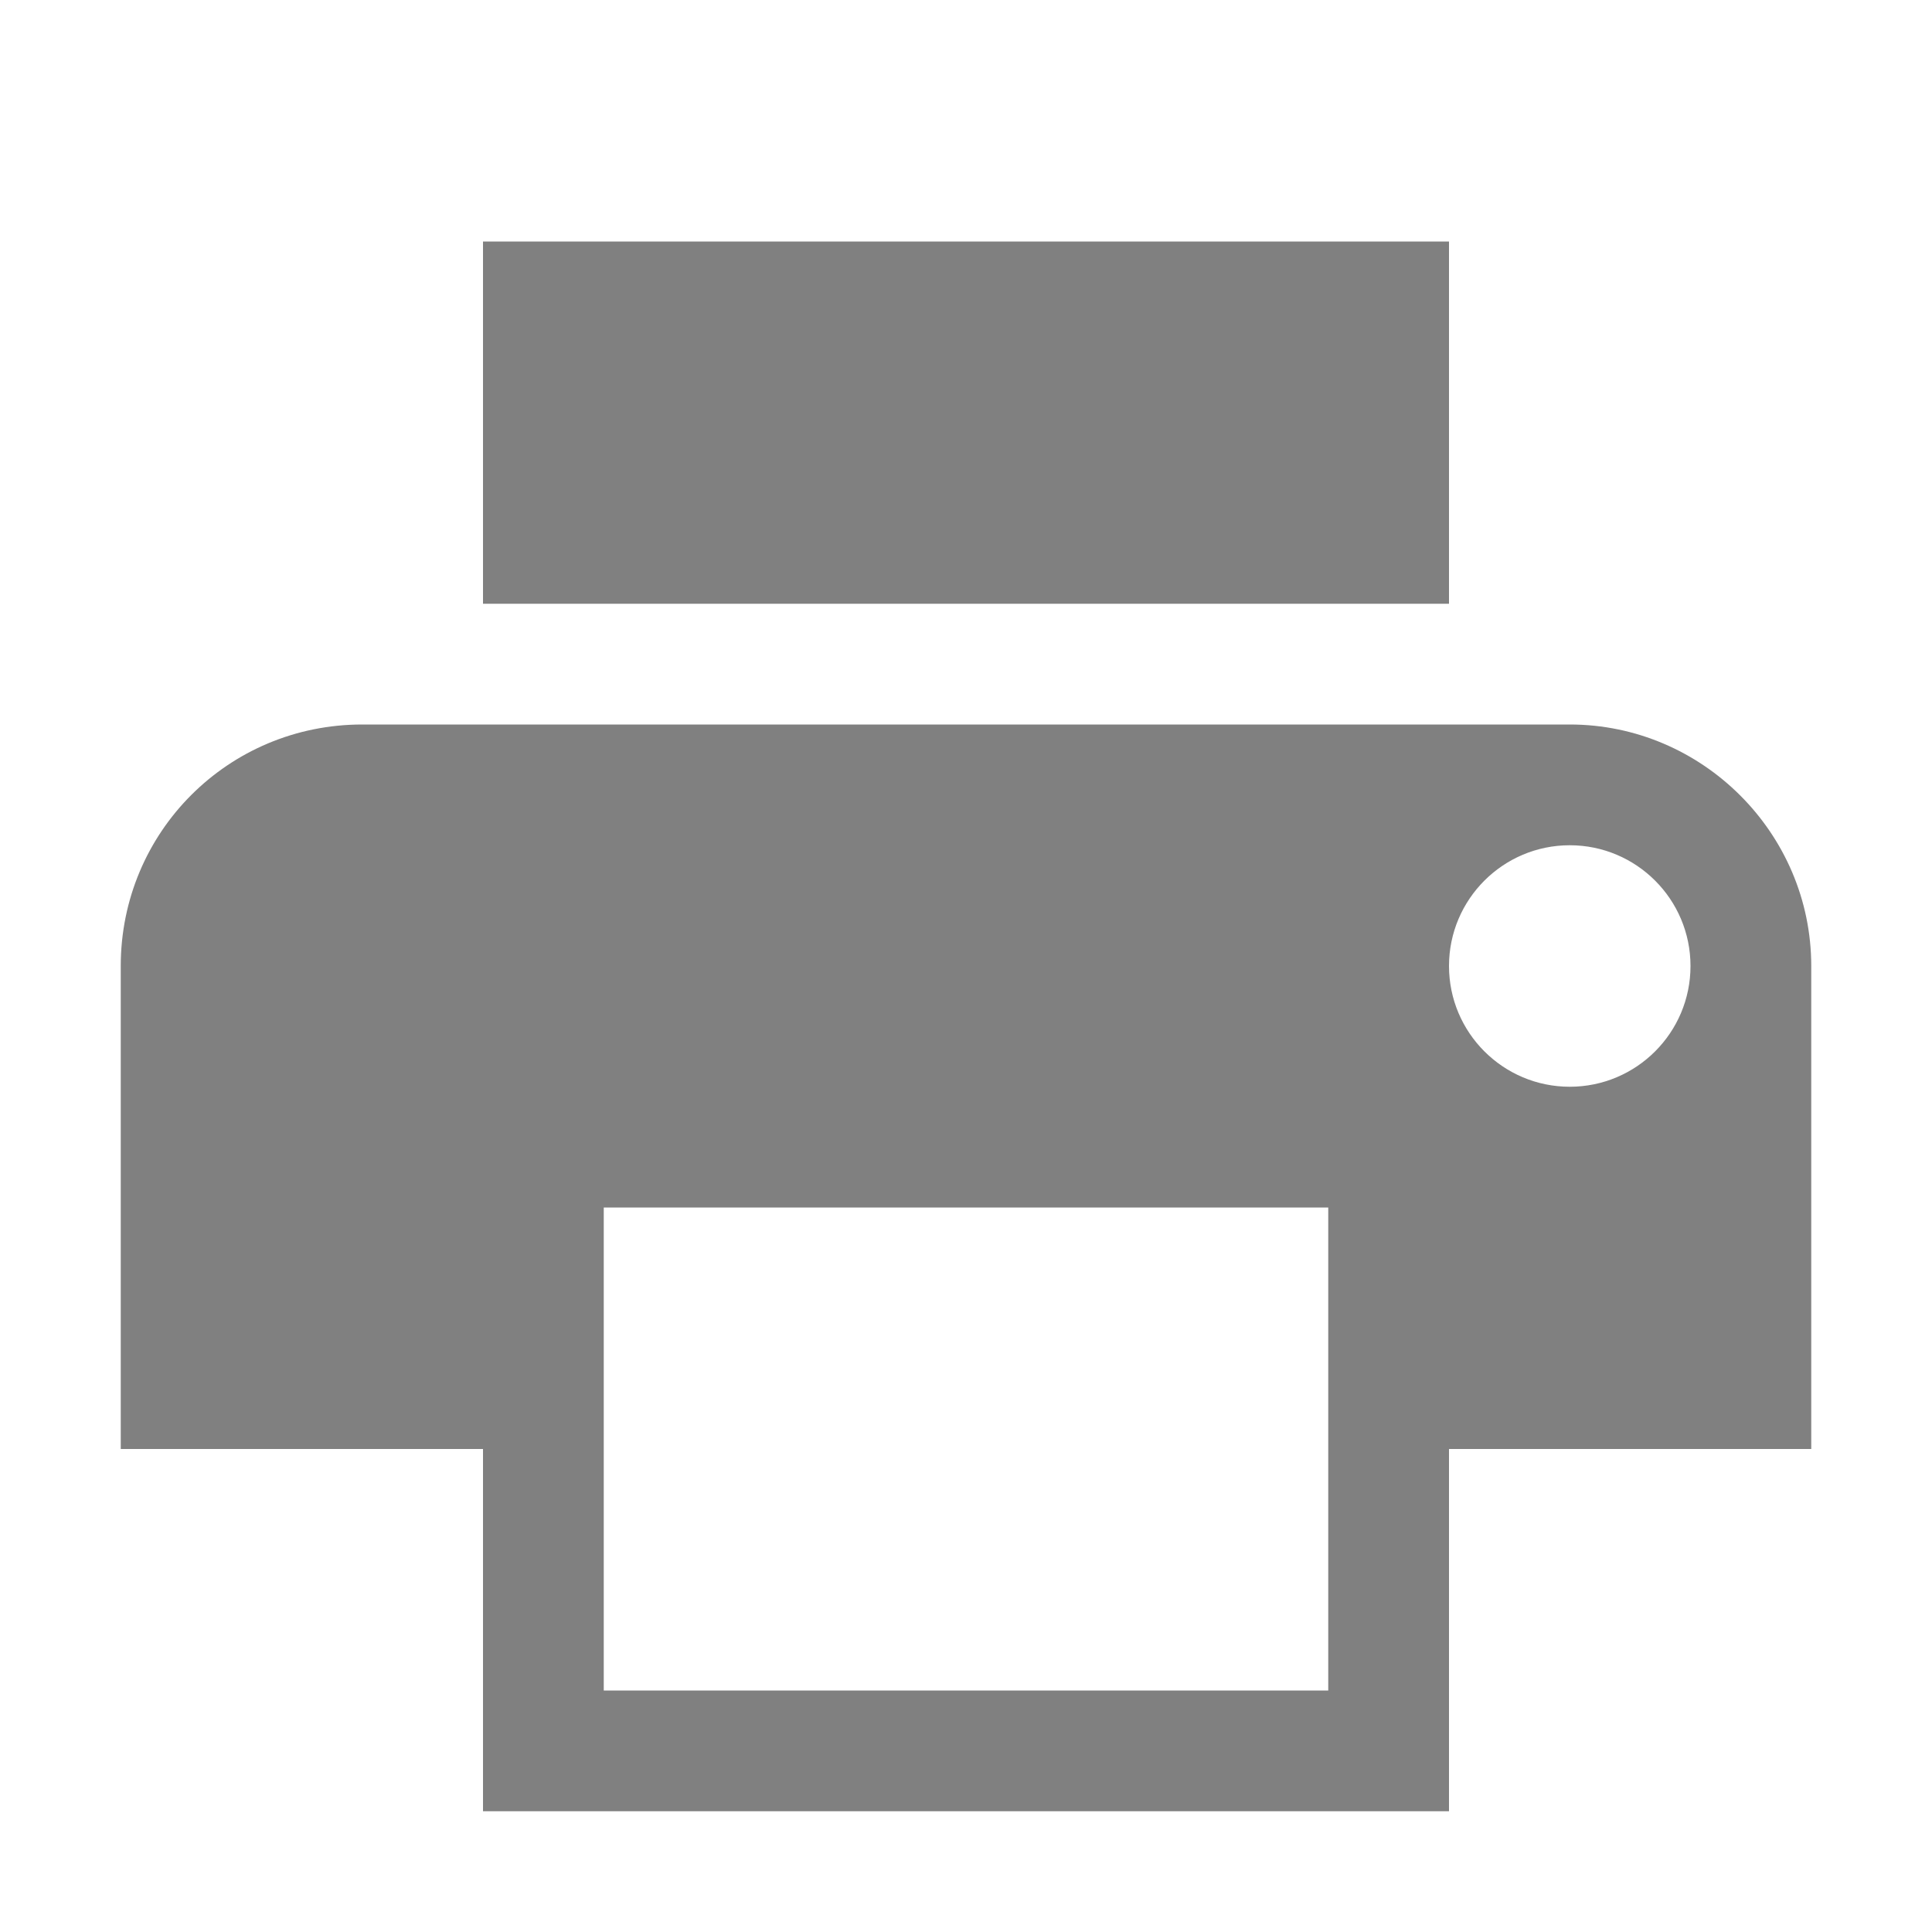 <svg id="SVGRoot" width="16px" height="16px" version="1.1" viewBox="0 0 16 16" xmlns="http://www.w3.org/2000/svg">
<g>
<path d="m4 2v3h8v-3zm-1 4c-1.11 0-2 0.891-2 2v4h3v3h8v-3h3v-4c0-1.1-0.902-2-2-2zm10 1c0.552 0 1 0.448 1 1s-0.448 1-1 1-1-0.448-1-1 0.448-1 1-1zm-8 3h6v4h-6z" style="fill:#808080;"/>
</g>
</svg>
